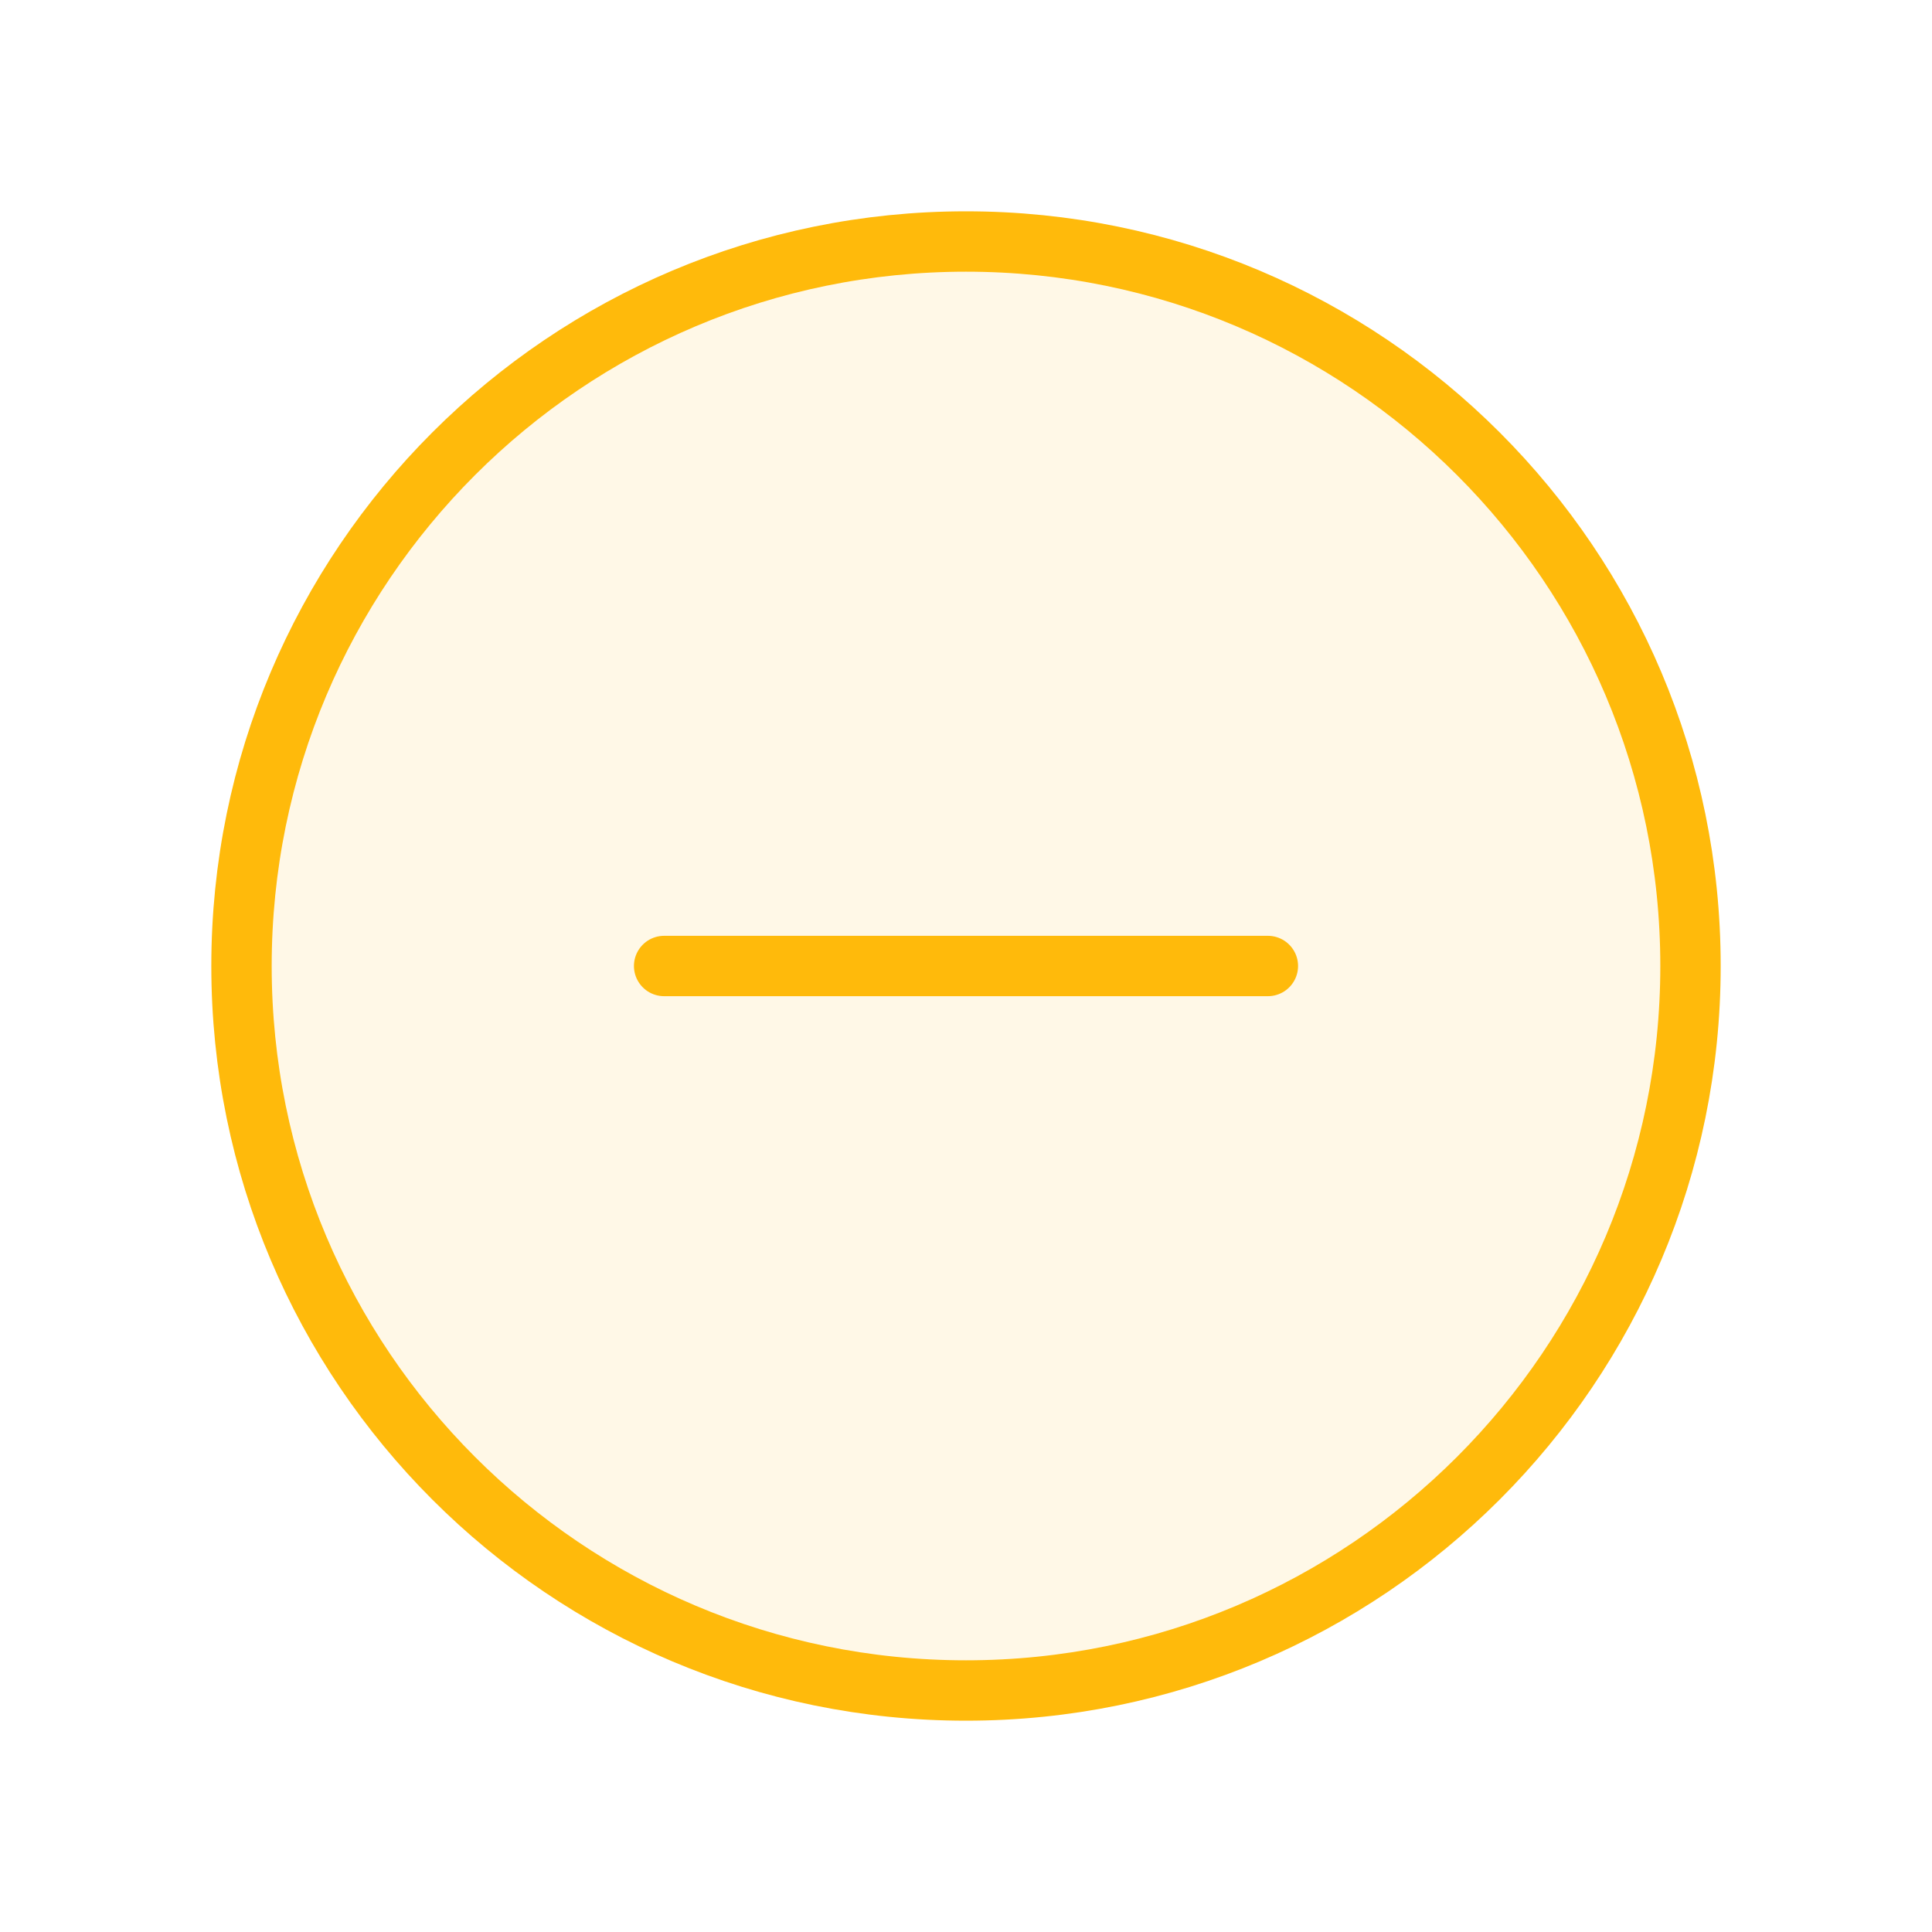 <svg width="32" height="32" viewBox="0 0 32 32" fill="none" xmlns="http://www.w3.org/2000/svg">
<path d="M16 28C22.627 28 28 22.627 28 16C28 9.373 22.627 4 16 4C9.373 4 4 9.373 4 16C4 22.627 9.373 28 16 28Z" fill="#FFBA0B" fill-opacity="0.1" stroke="#FFBA0B" stroke-miterlimit="10"/>
<path d="M11 16H21" stroke="#FFBA0B" stroke-linecap="round" stroke-linejoin="round"/>
</svg>
